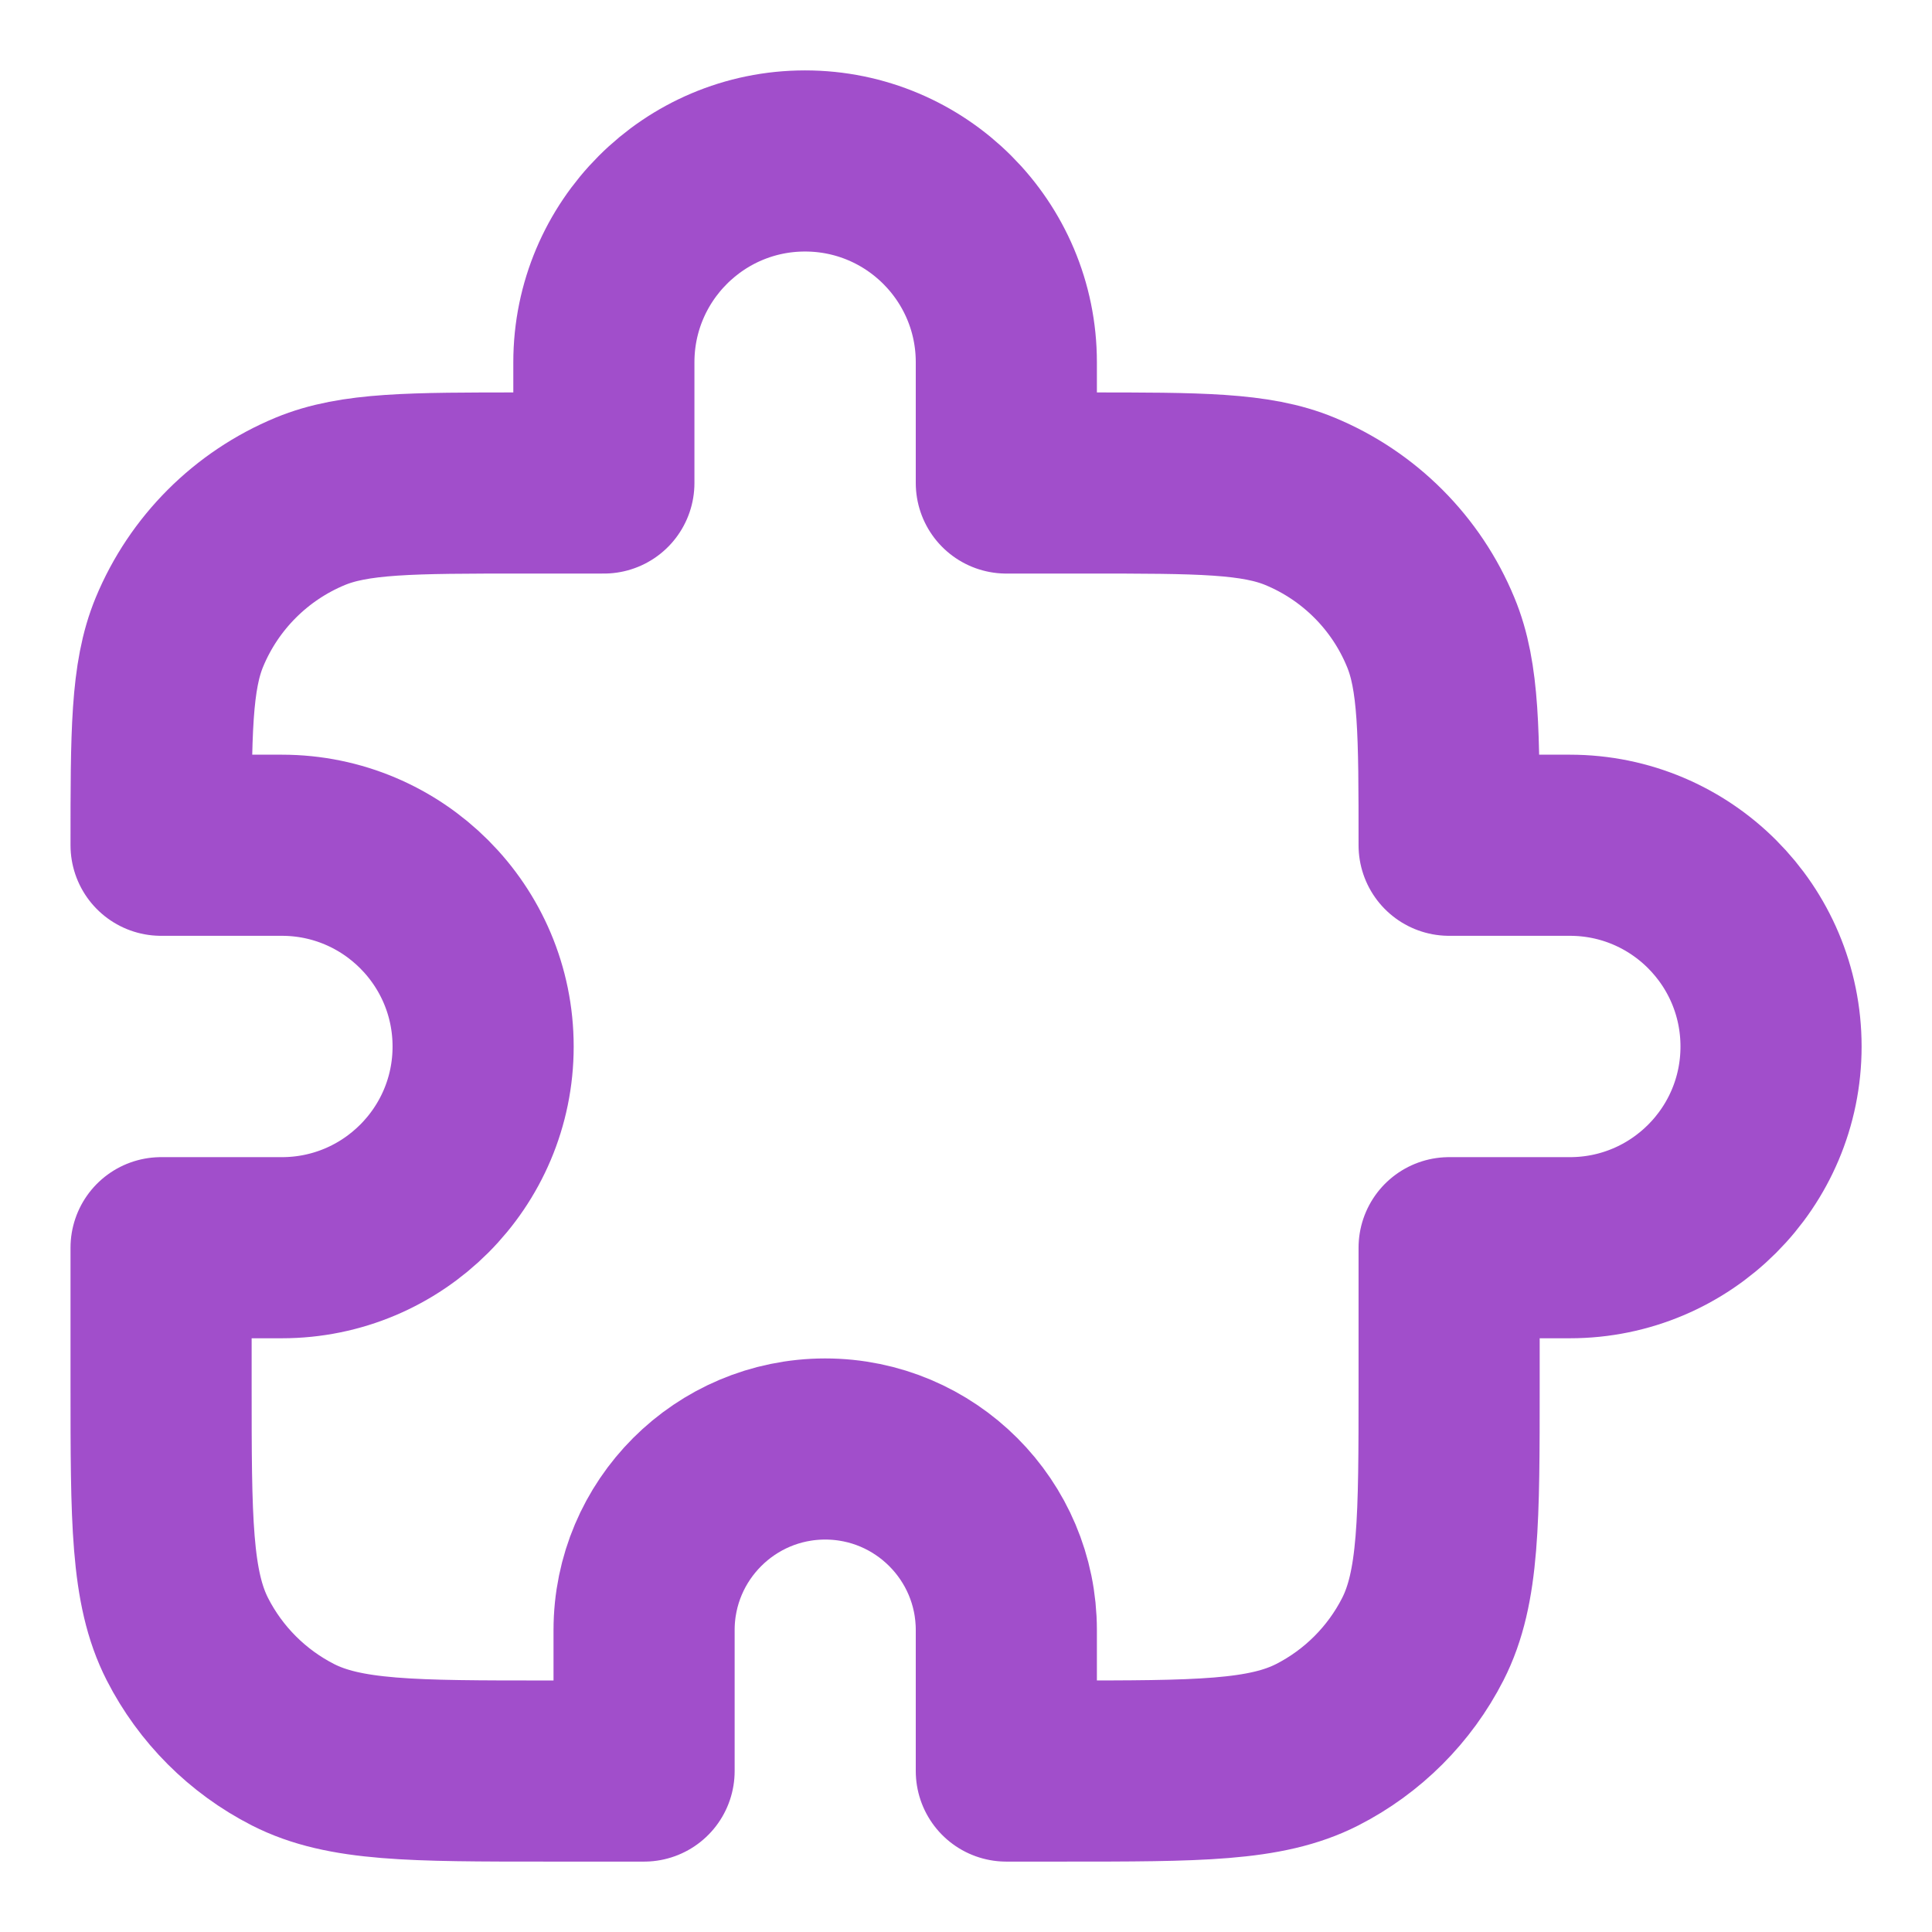<svg width="16" height="16" viewBox="0 0 16 16" fill="none" xmlns="http://www.w3.org/2000/svg">
	<path d="M5.001 3C5.001 2.08 5.747 1.333 6.667 1.333C7.588 1.333 8.334 2.08 8.334 3V4H9.001C9.933 4 10.399 4 10.766 4.152C11.256 4.355 11.646 4.745 11.848 5.235C12.001 5.602 12.001 6.068 12.001 7H13.001C13.921 7 14.667 7.746 14.667 8.667C14.667 9.587 13.921 10.333 13.001 10.333H12.001V11.467C12.001 12.587 12.001 13.147 11.783 13.575C11.591 13.951 11.285 14.257 10.909 14.449C10.481 14.667 9.921 14.667 8.801 14.667H8.334V13.5C8.334 12.672 7.662 12 6.834 12C6.006 12 5.334 12.672 5.334 13.5V14.667H4.534C3.414 14.667 2.854 14.667 2.426 14.449C2.05 14.257 1.744 13.951 1.552 13.575C1.334 13.147 1.334 12.587 1.334 11.467V10.333H2.334C3.254 10.333 4.001 9.587 4.001 8.667C4.001 7.746 3.254 7 2.334 7H1.334C1.334 6.068 1.334 5.602 1.486 5.235C1.689 4.745 2.079 4.355 2.569 4.152C2.936 4 3.402 4 4.334 4H5.001V3Z" stroke="#A14ECB" stroke-width="1.5" stroke-linecap="round" stroke-linejoin="round"/>
</svg>
